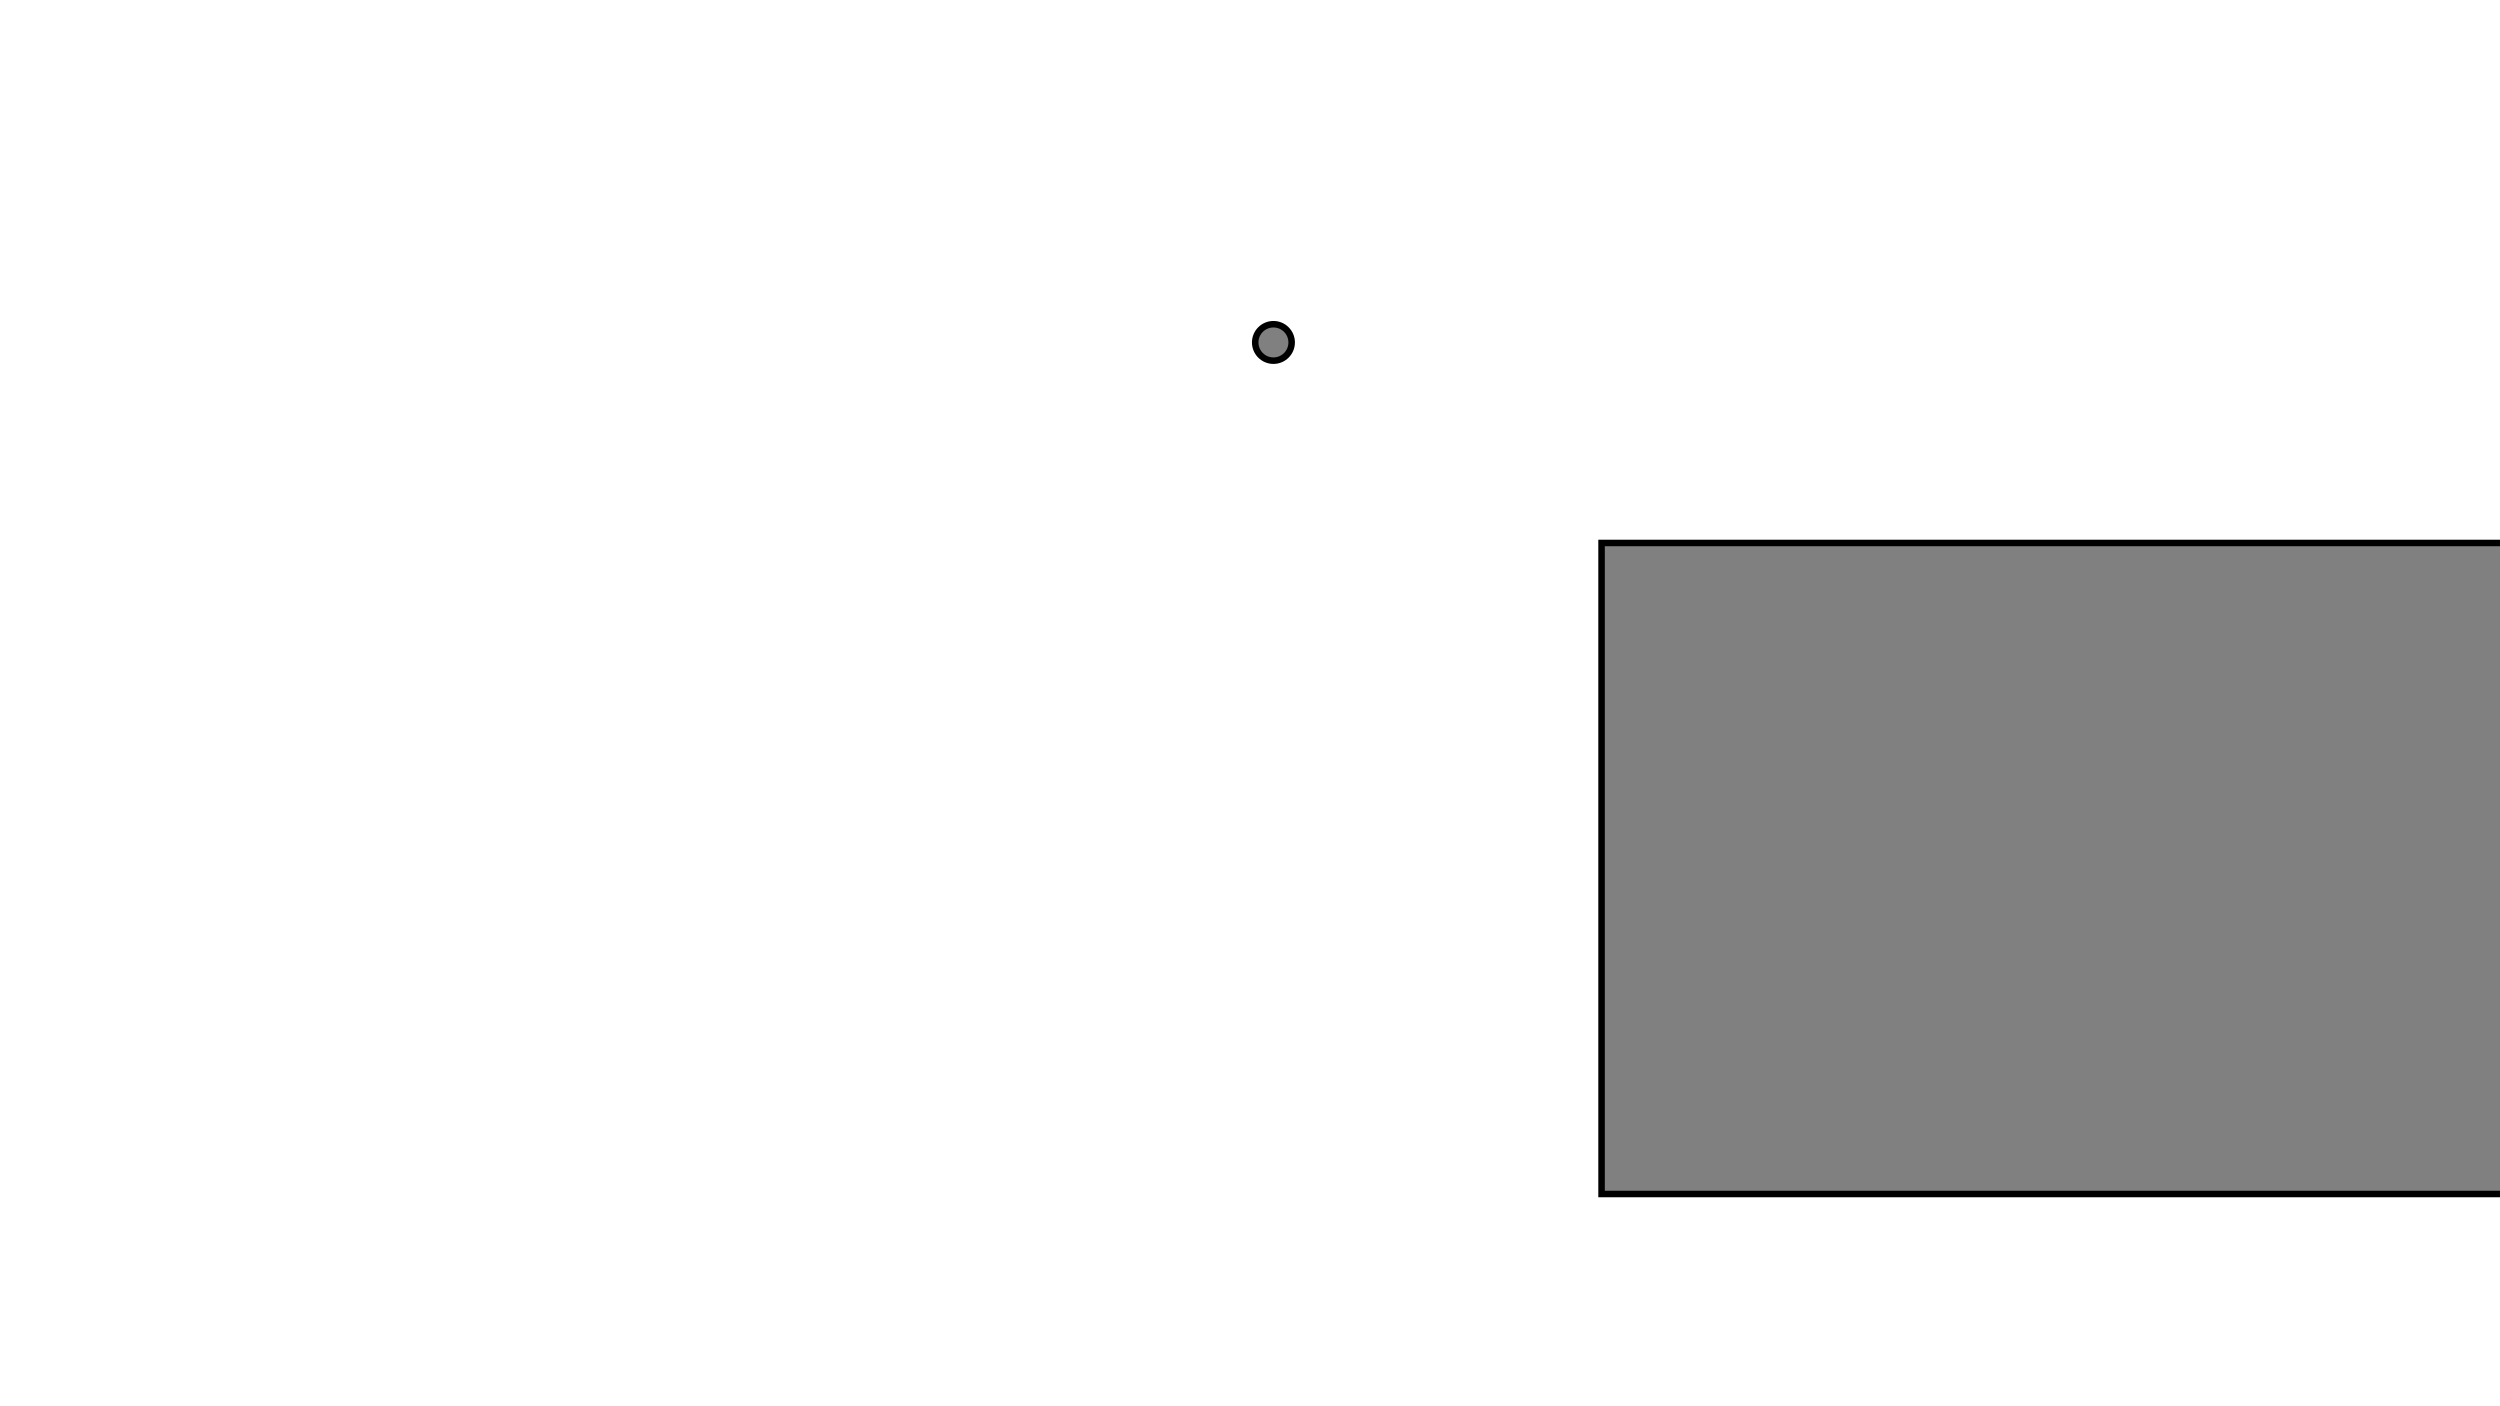 <svg viewBox="0 0 1920 1080" xmlns="http://www.w3.org/2000/svg">
<rect x = "1230" y = "417" width = "1143" height = "500" style = " fill : grey ; stroke : black ; stroke-width : 5" />
<circle cx = "978" cy = "263" r = "14" style = " fill : grey ; stroke : black ; stroke-width : 5" />
</svg>
